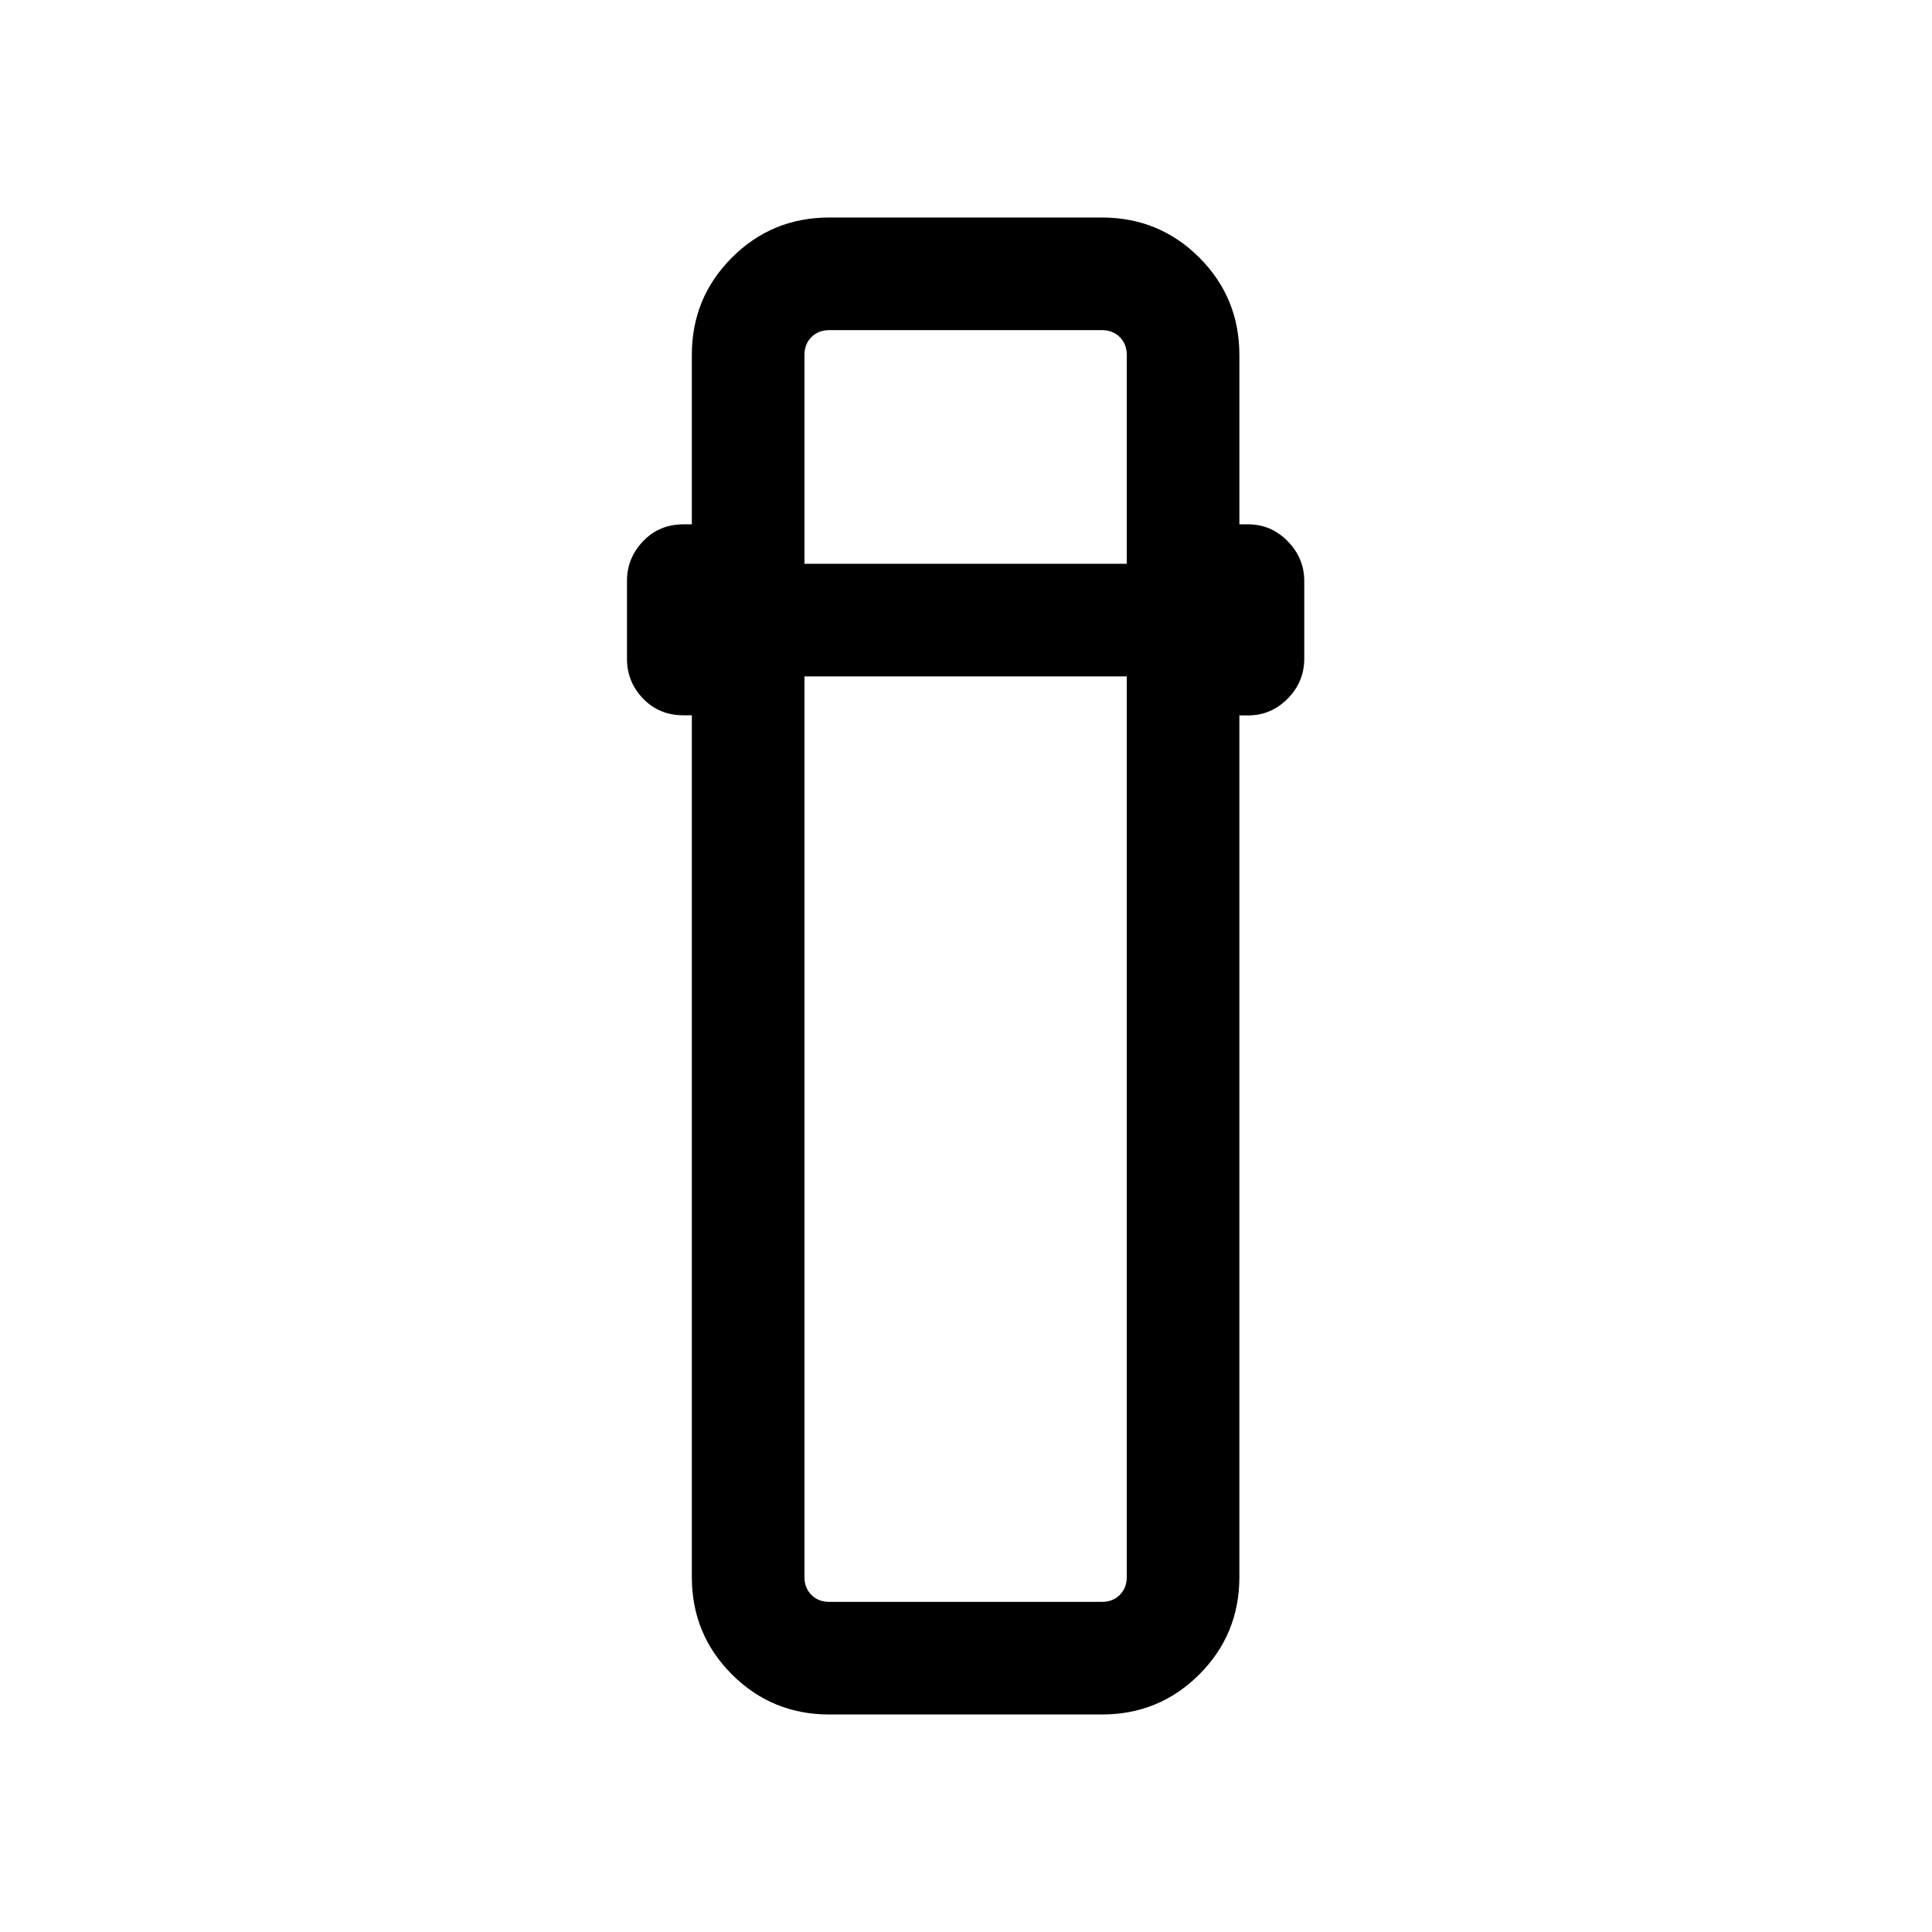 <svg xmlns="http://www.w3.org/2000/svg" height="24" viewBox="0 -960 960 960" width="24"><path d="M412.07-108.08q-28.47 0-48.38-19.91-19.92-19.92-19.92-48.36v-428.23h-4.15q-12.09 0-20.09-8.3-7.99-8.31-7.99-19.77v-38.73q0-11.27 7.99-19.68 8-8.4 20.09-8.4h4.15v-84.19q0-28.44 19.92-48.36 19.91-19.91 48.38-19.91h135.47q28.47 0 48.39 19.91 19.91 19.92 19.91 48.36v84.19h4.35q11.46 0 19.67 8.4 8.22 8.41 8.22 19.68v38.73q0 11.46-8.23 19.79-8.23 8.34-19.66 8.34h-4.35v428.17q0 28.44-19.91 48.36-19.92 19.91-48.39 19.91H412.07Zm-12.34-515.81v447.54q0 5.39 3.46 8.85t8.85 3.46h135.54q5.38 0 8.84-3.46t3.46-8.85v-447.54H399.73Zm0-55.96h160.15v-103.8q0-5.39-3.46-8.85t-8.84-3.46H412.04q-5.39 0-8.85 3.46t-3.46 8.85v103.8Zm0 55.96h160.15-160.15Zm0-55.96h160.15-160.15Z"/></svg>